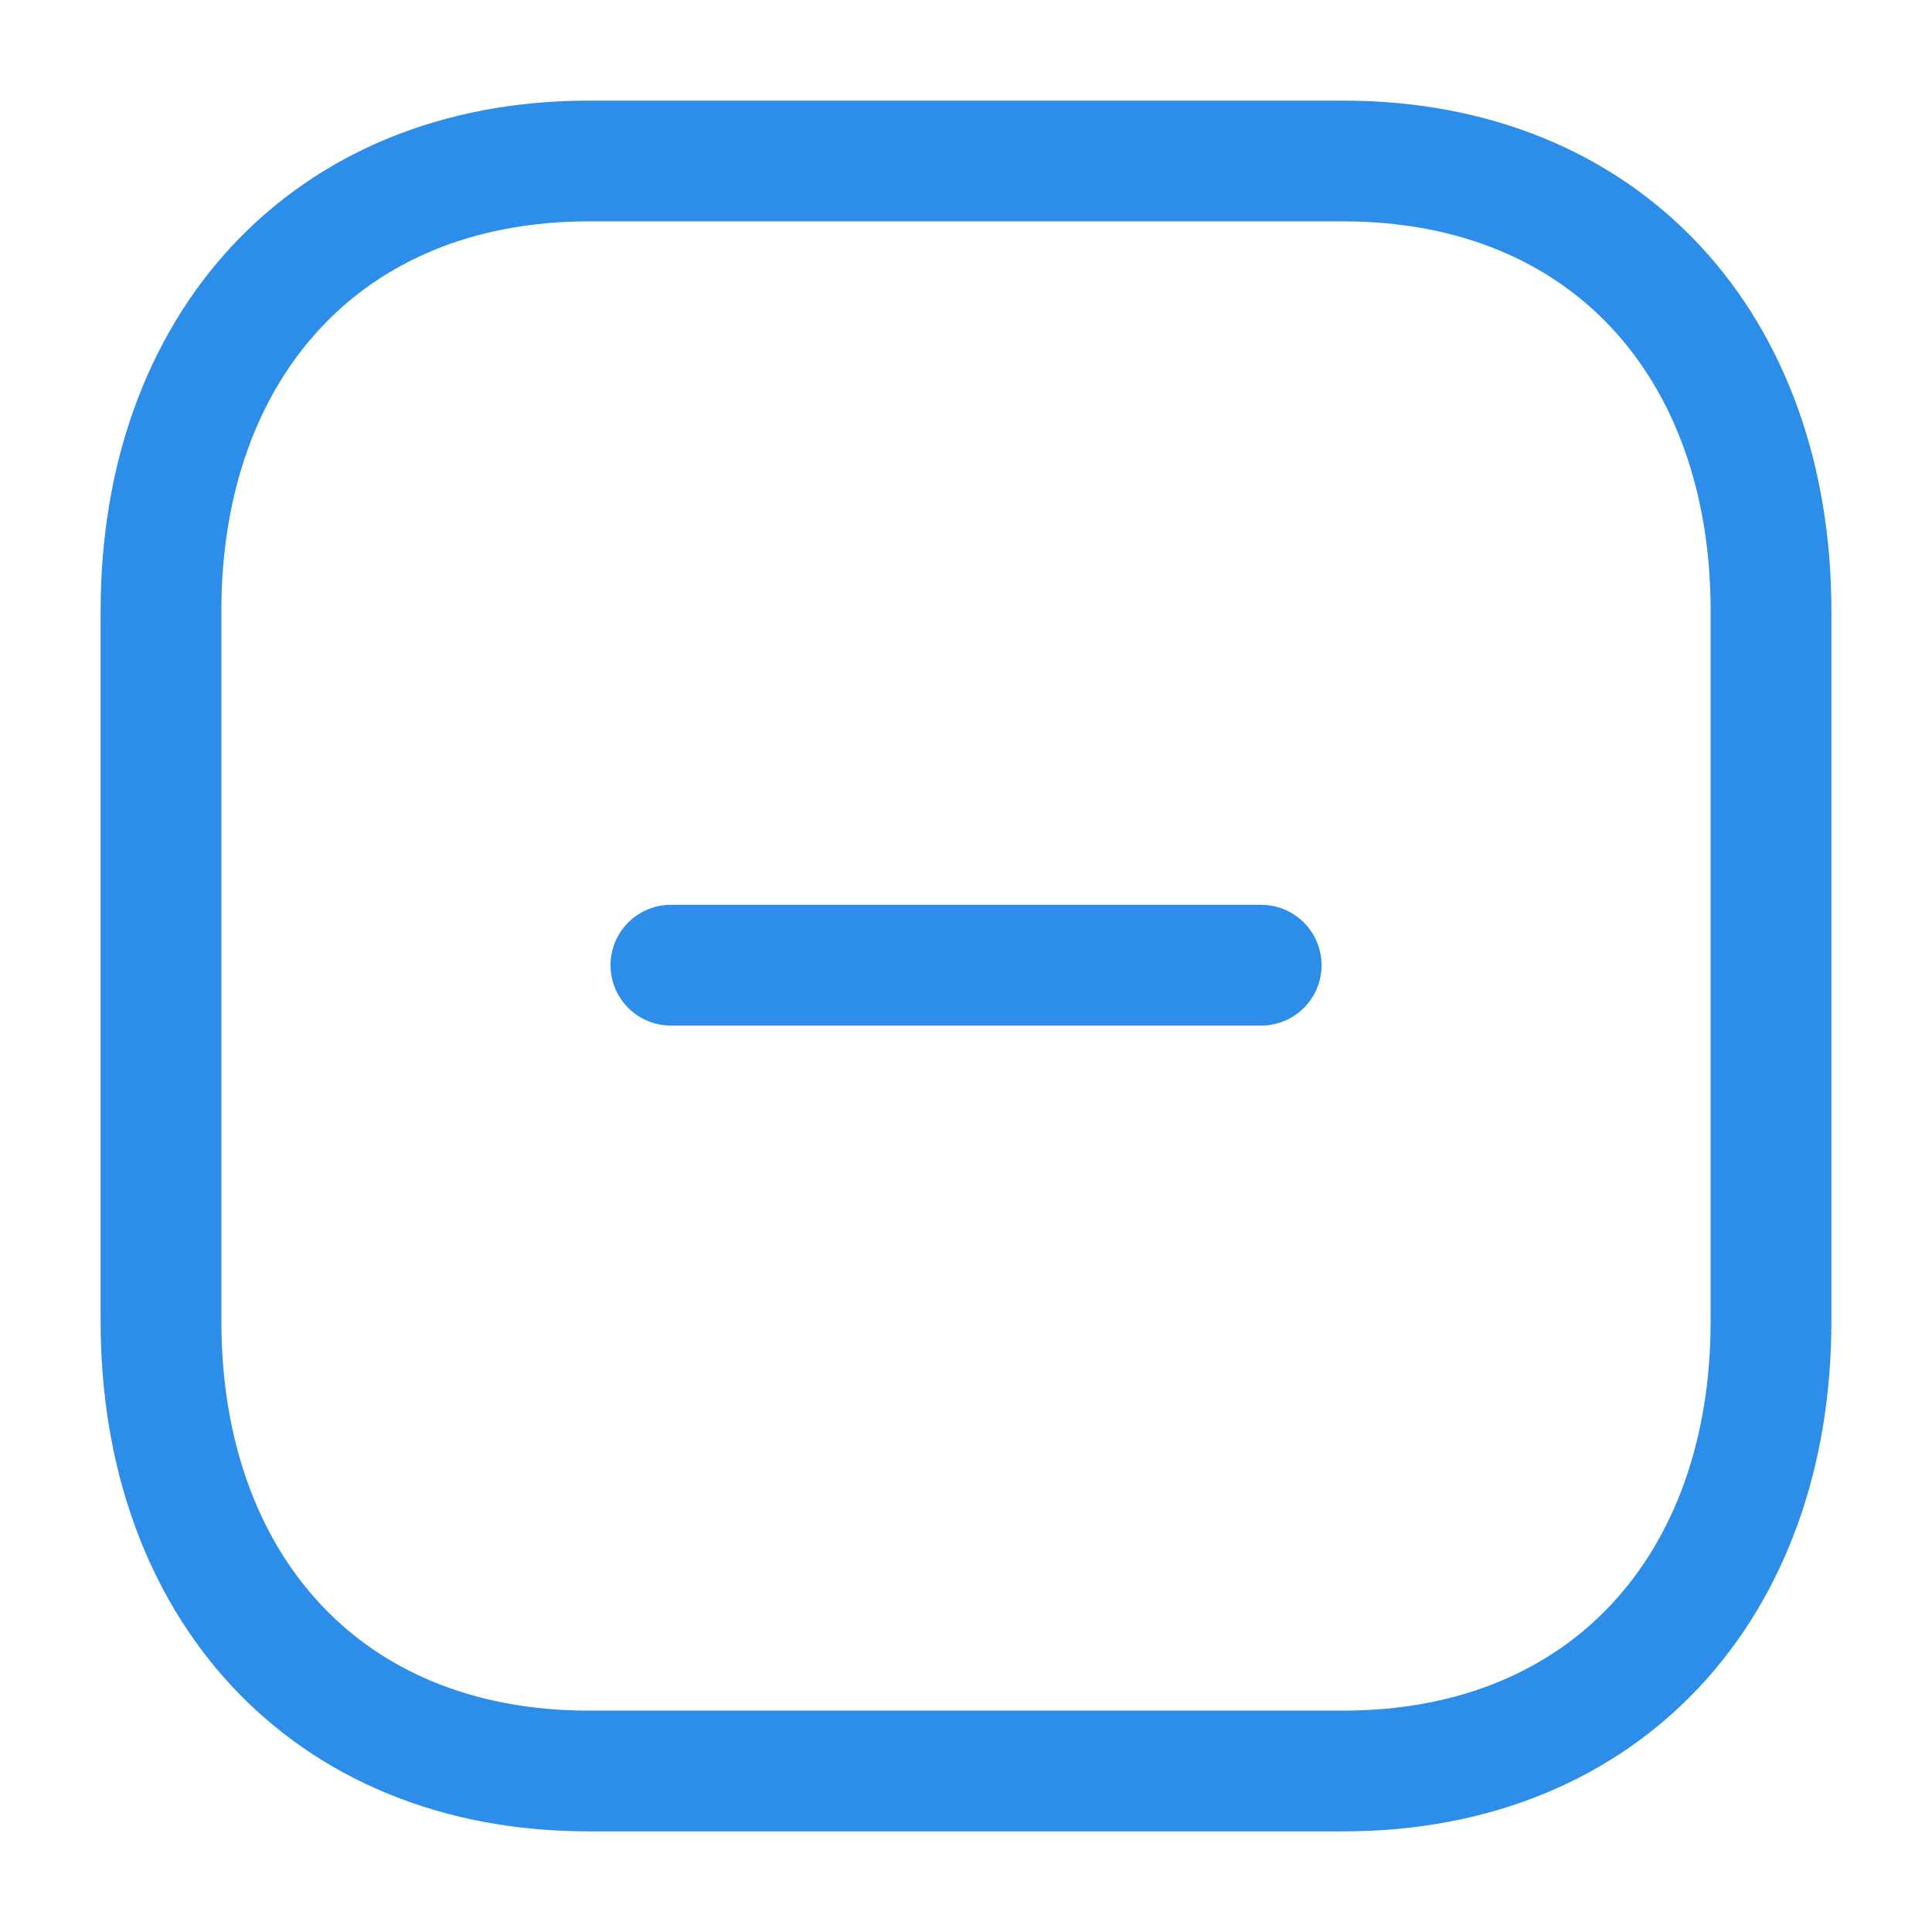 <svg width="24" height="24" viewBox="0 0 24 24" fill="none" xmlns="http://www.w3.org/2000/svg">
<path d="M15.667 11.99H8.334" stroke="#2C8EE8" stroke-width="1.5" stroke-linecap="round" stroke-linejoin="round"/>
<path fill-rule="evenodd" clipRule="evenodd" d="M16.686 2H7.314C4.048 2 2 4.312 2 7.585V16.415C2 19.688 4.038 22 7.314 22H16.686C19.962 22 22 19.688 22 16.415V7.585C22 4.312 19.962 2 16.686 2Z" stroke="#2C8EE8" stroke-width="1.5" stroke-linecap="round" stroke-linejoin="round"/>
</svg>
